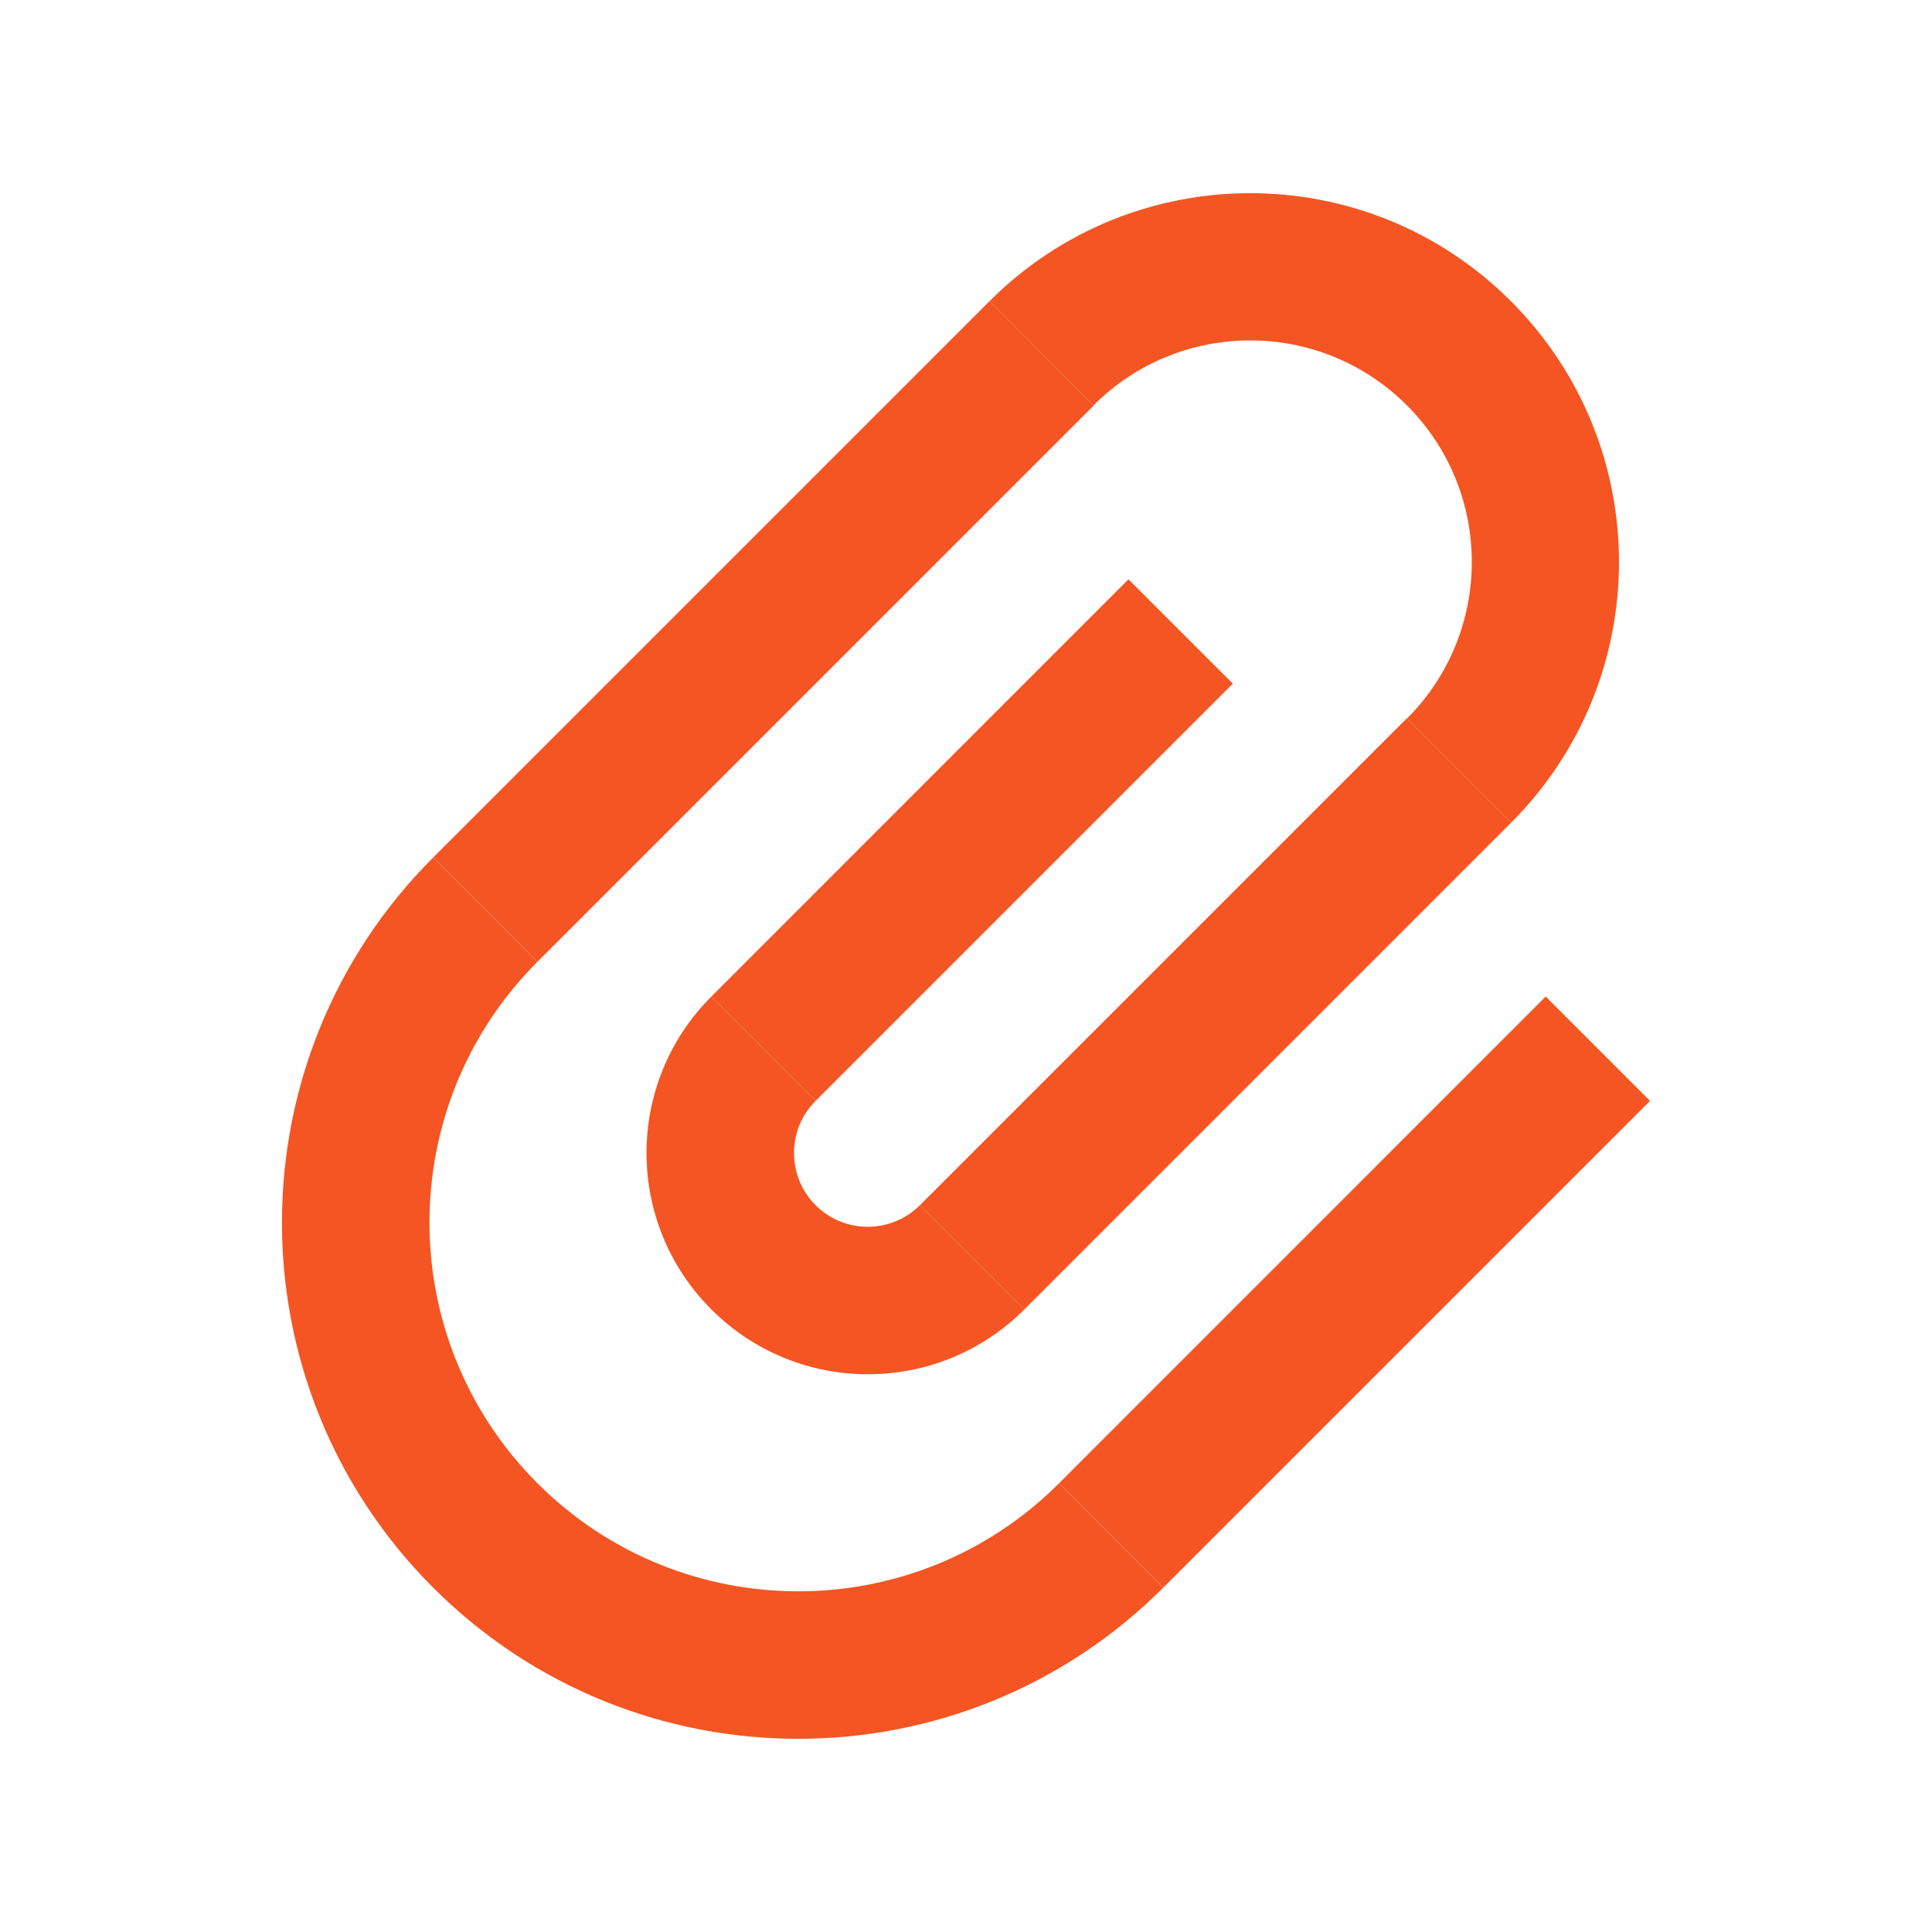 <svg width="20" height="20" viewBox="0 0 20 20" fill="none" xmlns="http://www.w3.org/2000/svg">
<path d="M10.243 3.118L11.322 4.198L5.564 9.956L4.484 8.877L10.243 3.118Z" fill="#F55522"/>
<path d="M11.682 5.997L12.762 7.077L8.443 11.396L7.364 10.316L11.682 5.997Z" fill="#F55522"/>
<path d="M14.562 7.437L15.642 8.517L10.603 13.556L9.523 12.476L14.562 7.437Z" fill="#F55522"/>
<path d="M16.001 10.316L17.081 11.396L12.042 16.435L10.963 15.355L16.001 10.316Z" fill="#F55522"/>
<path d="M14.564 7.439L15.642 8.517C17.133 7.026 17.132 4.609 15.641 3.118C14.151 1.627 11.734 1.627 10.243 3.118L11.32 4.196C12.216 3.3 13.668 3.3 14.564 4.196C15.46 5.091 15.46 6.544 14.564 7.439Z" fill="#F55522"/>
<path d="M10.963 15.355C9.472 16.846 7.055 16.846 5.564 15.355C4.073 13.864 4.073 11.447 5.564 9.956L4.484 8.877C2.397 10.964 2.397 14.348 4.484 16.435C6.571 18.522 9.955 18.522 12.042 16.435L10.963 15.355Z" fill="#F55522"/>
<path d="M9.523 12.476C9.225 12.774 8.741 12.774 8.443 12.476C8.145 12.178 8.145 11.694 8.443 11.396L7.364 10.316C6.469 11.211 6.469 12.661 7.364 13.555C8.258 14.45 9.709 14.45 10.603 13.556L9.523 12.476Z" fill="#F55522"/>
</svg>